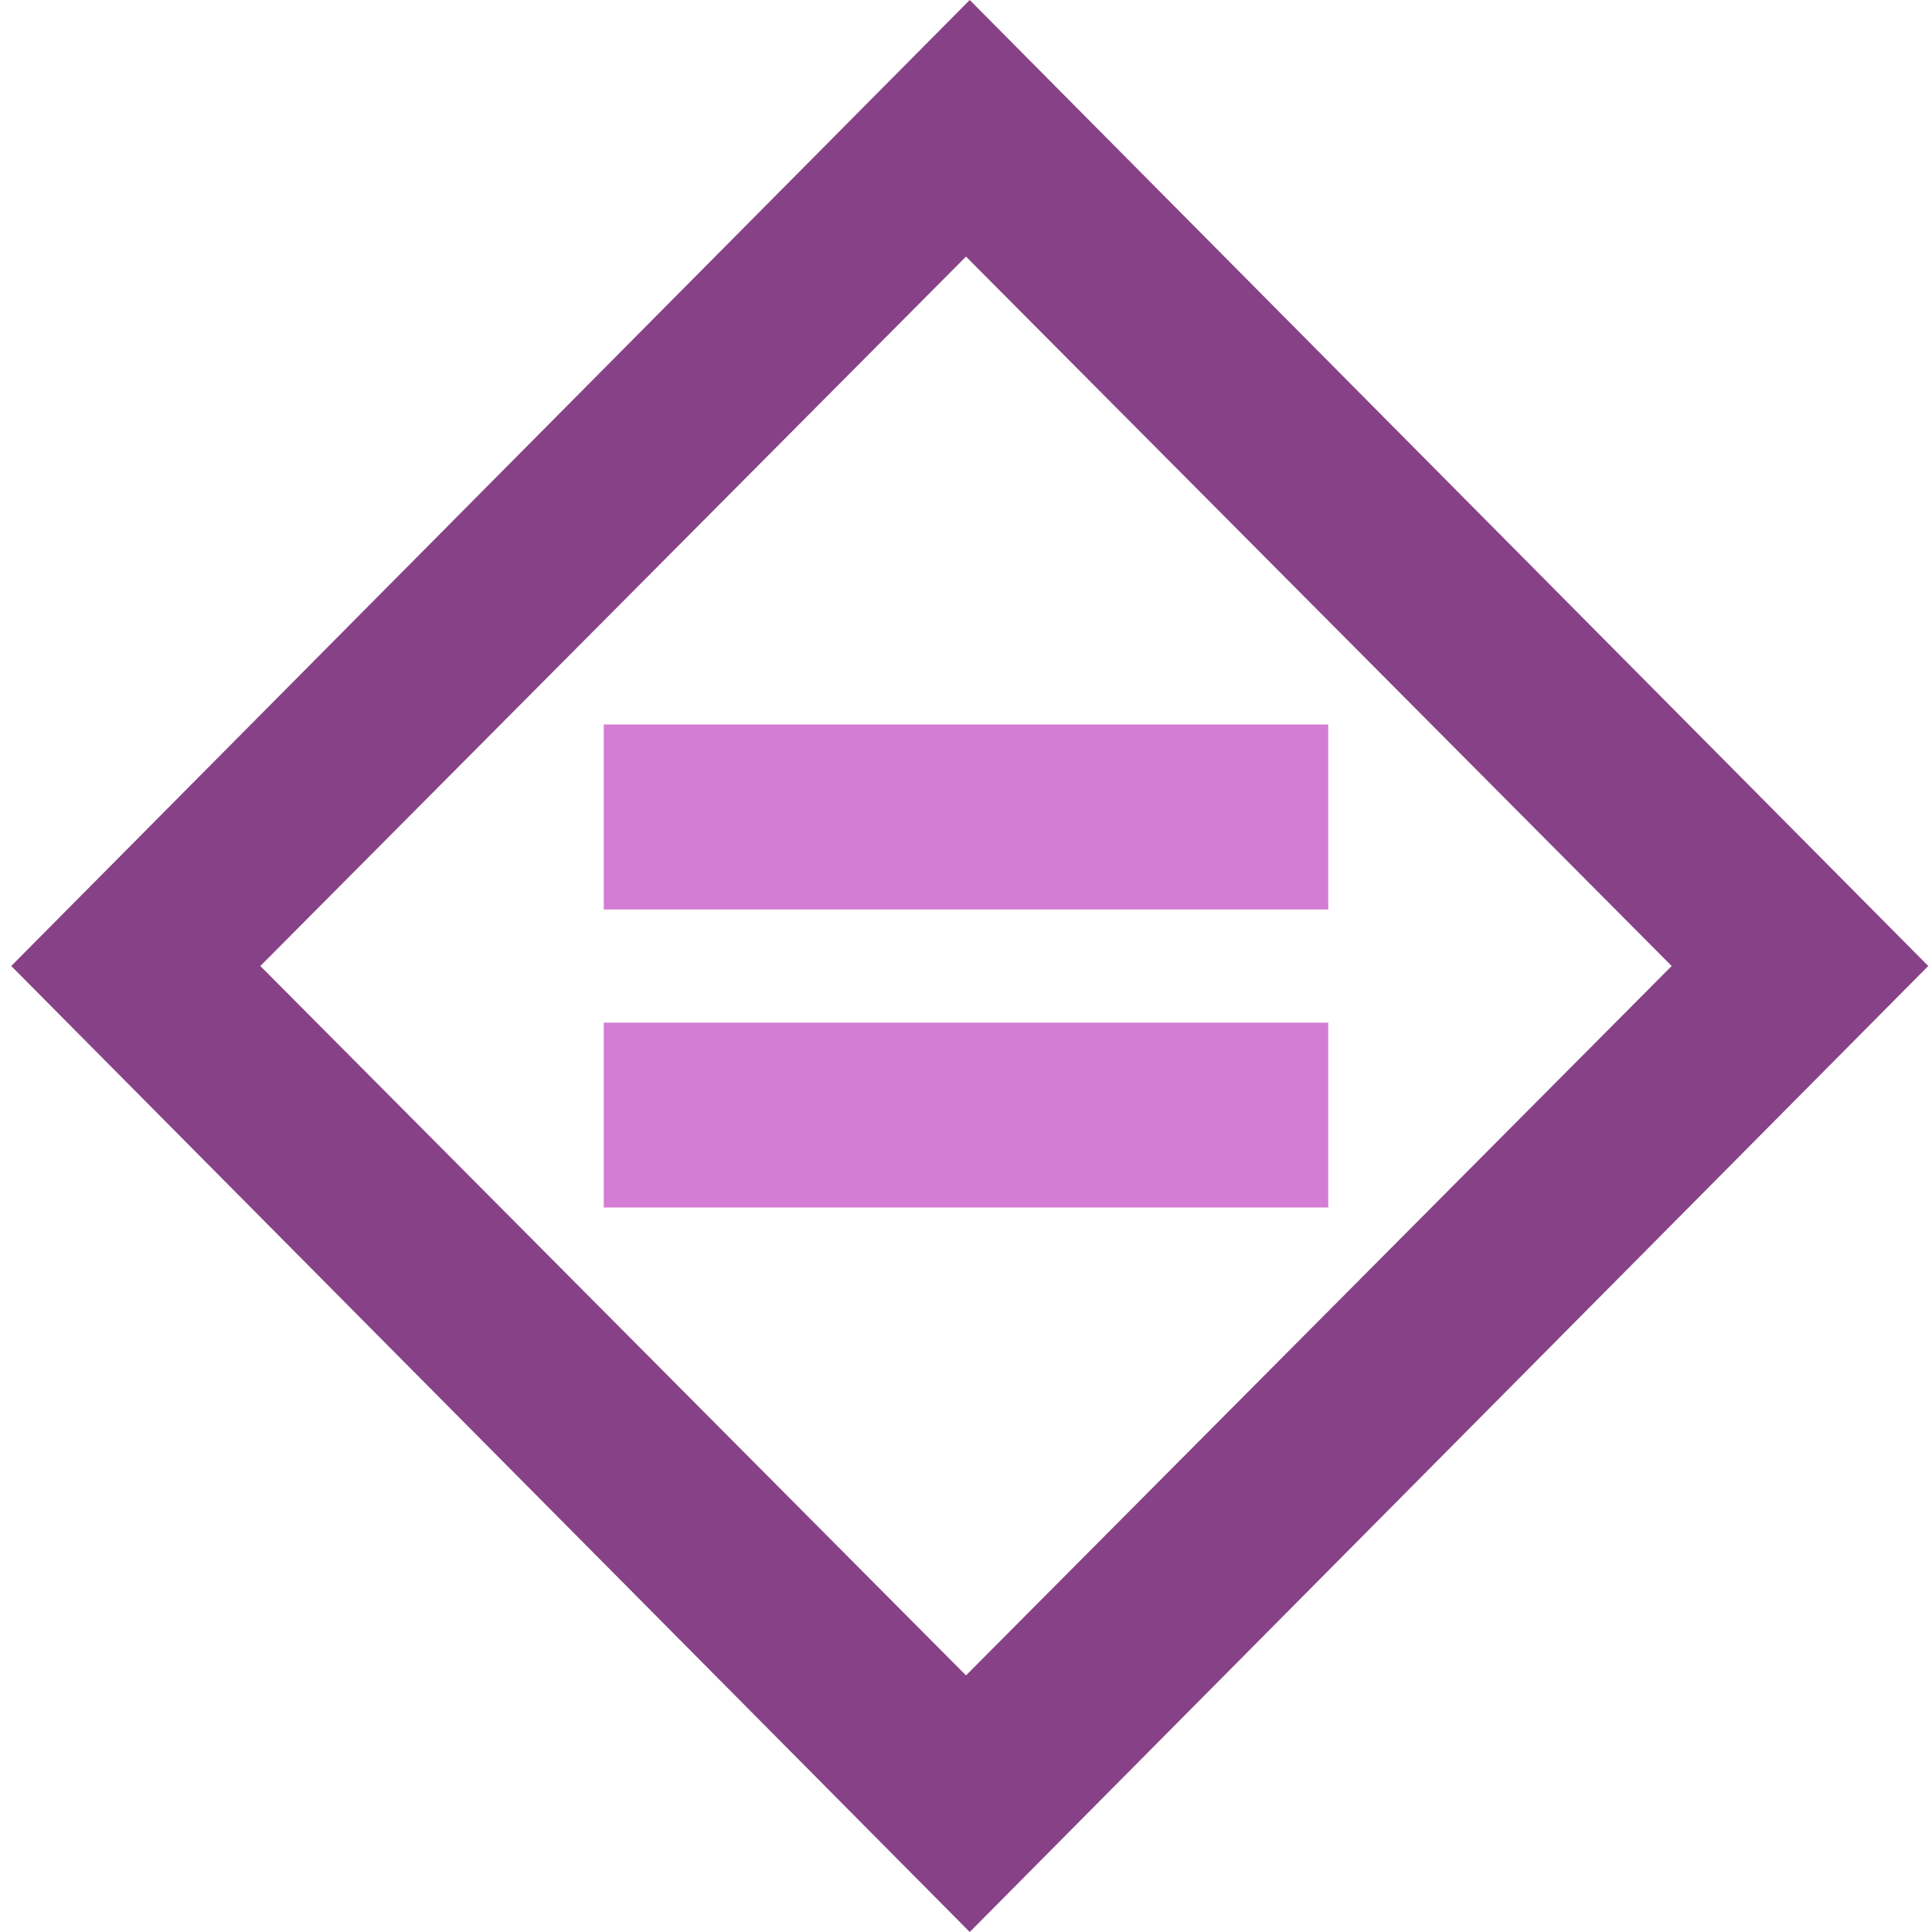 <svg xmlns="http://www.w3.org/2000/svg" xmlns:svg="http://www.w3.org/2000/svg" id="svg2" width="16" height="16" version="1.1" viewBox="0 0 16 16"><g id="icomoon-ignore"><line id="line5" x1="0" x2="0" y1="0" y2="0" stroke="#449fdb" stroke-width="1"/></g><path id="path7" fill="#874287" fill-opacity="1" d="m 8.031,0 -7.938,8 7.938,8 7.938,-8 -7.938,-8 z M 8,2.125 13.844,8 8,13.875 2.156,8 8,2.125 z"/><path font-stretch="normal" style="line-height:125%;-inkscape-font-specification:Monospace Bold" id="path2987" fill="#d47dd4" fill-opacity="1" stroke="none" d="m 5,6 0,0.219 0,1.094 0,0.219 6,0 L 11,7.312 11,6.219 11,6 z M 5,8.469 5,8.688 5,9.781 5,10 11,10 11,9.781 11,8.688 11,8.469 z" font-family="Monospace" font-size="12" font-style="normal" font-variant="normal" font-weight="bold" letter-spacing="0" word-spacing="0"/></svg>